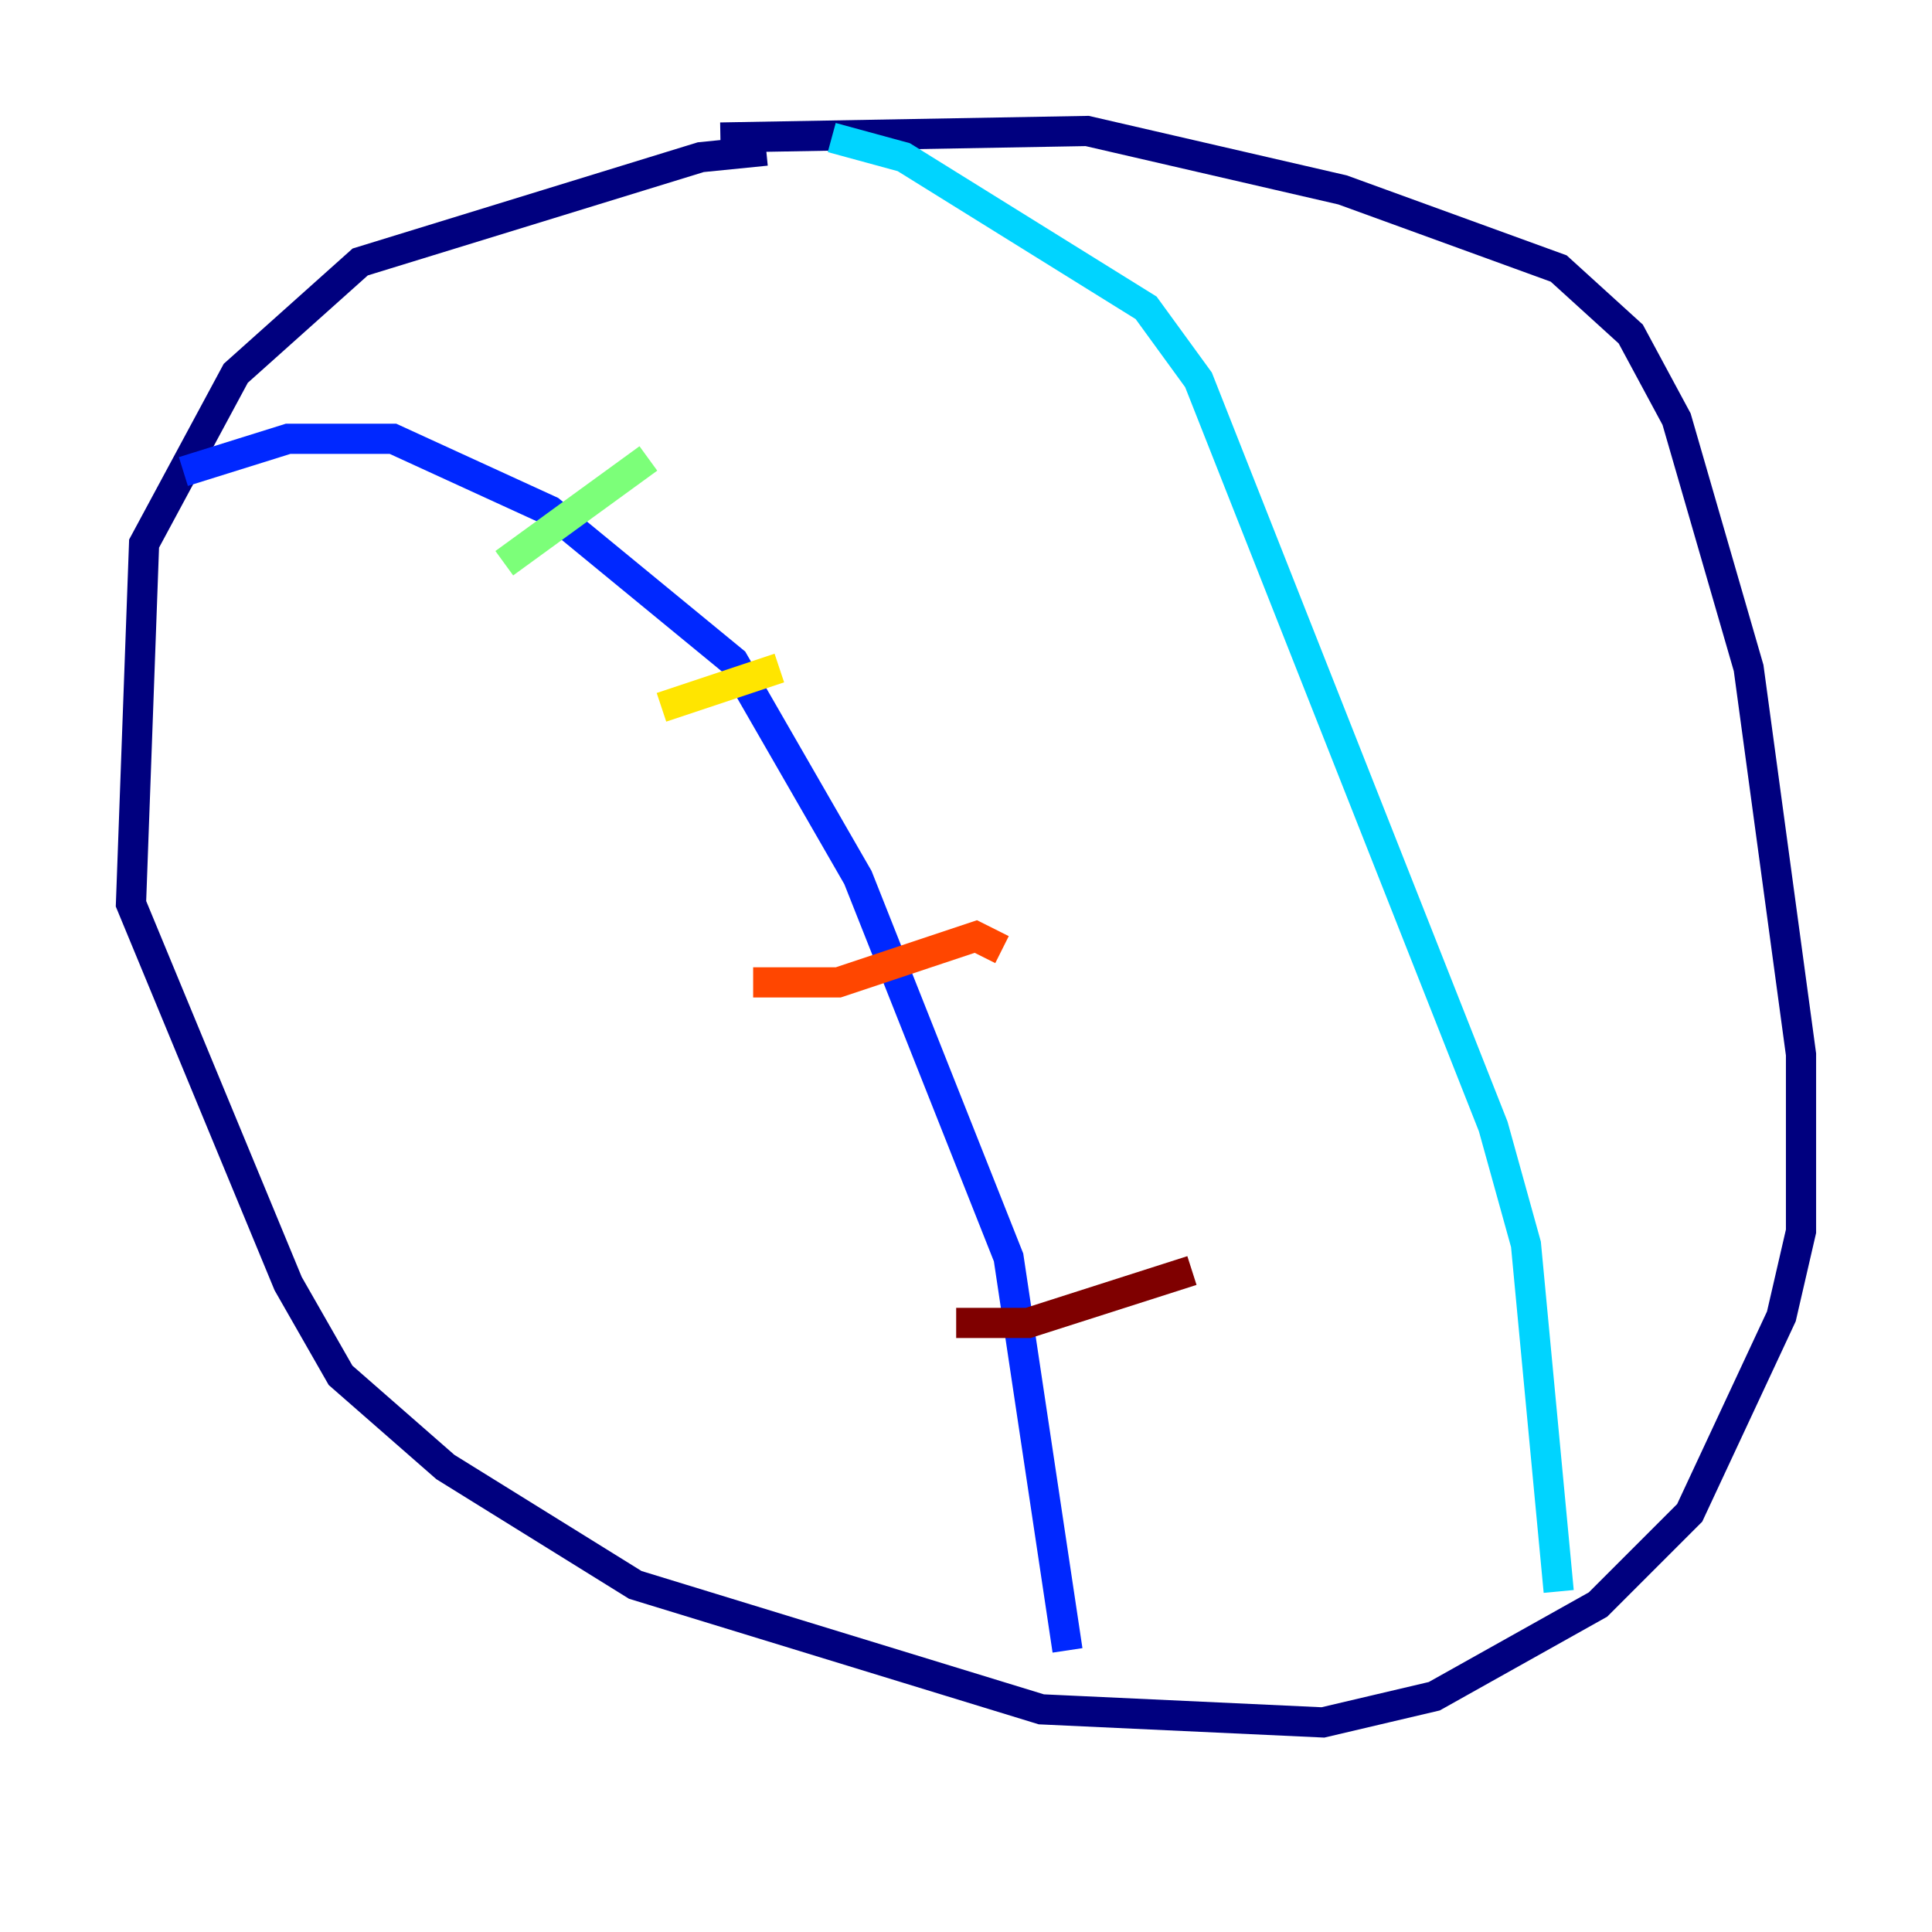 <?xml version="1.0" encoding="utf-8" ?>
<svg baseProfile="tiny" height="128" version="1.2" viewBox="0,0,128,128" width="128" xmlns="http://www.w3.org/2000/svg" xmlns:ev="http://www.w3.org/2001/xml-events" xmlns:xlink="http://www.w3.org/1999/xlink"><defs /><polyline fill="none" points="50.766,9.98 46.427,10.414 23.864,17.356 15.62,24.732 9.546,36.014 8.678,59.878 19.091,85.044 22.563,91.119 29.505,97.193 42.088,105.003 68.99,113.248 87.647,114.115 95.024,112.38 105.871,106.305 111.946,100.231 118.02,87.214 119.322,81.573 119.322,69.858 115.851,44.258 111.078,27.77 108.041,22.129 103.268,17.79 88.949,12.583 72.027,8.678 47.729,9.112" stroke="#00007f" stroke-width="2" /><polyline fill="none" points="12.149,31.241 19.091,29.071 26.034,29.071 36.447,33.844 48.597,43.824 56.841,58.142 66.82,83.308 70.725,109.342" stroke="#0028ff" stroke-width="2" /><polyline fill="none" points="55.105,9.112 59.878,10.414 75.932,20.393 79.403,25.166 98.929,74.63 101.098,82.441 103.268,105.437" stroke="#00d4ff" stroke-width="2" /><polyline fill="none" points="33.41,37.315 42.956,30.373" stroke="#7cff79" stroke-width="2" /><polyline fill="none" points="43.824,46.861 51.634,44.258" stroke="#ffe500" stroke-width="2" /><polyline fill="none" points="49.898,65.085 55.539,65.085 64.651,62.047 66.386,62.915" stroke="#ff4600" stroke-width="2" /><polyline fill="none" points="63.349,87.647 68.122,87.647 78.969,84.176" stroke="#7f0000" stroke-width="2" /></svg>